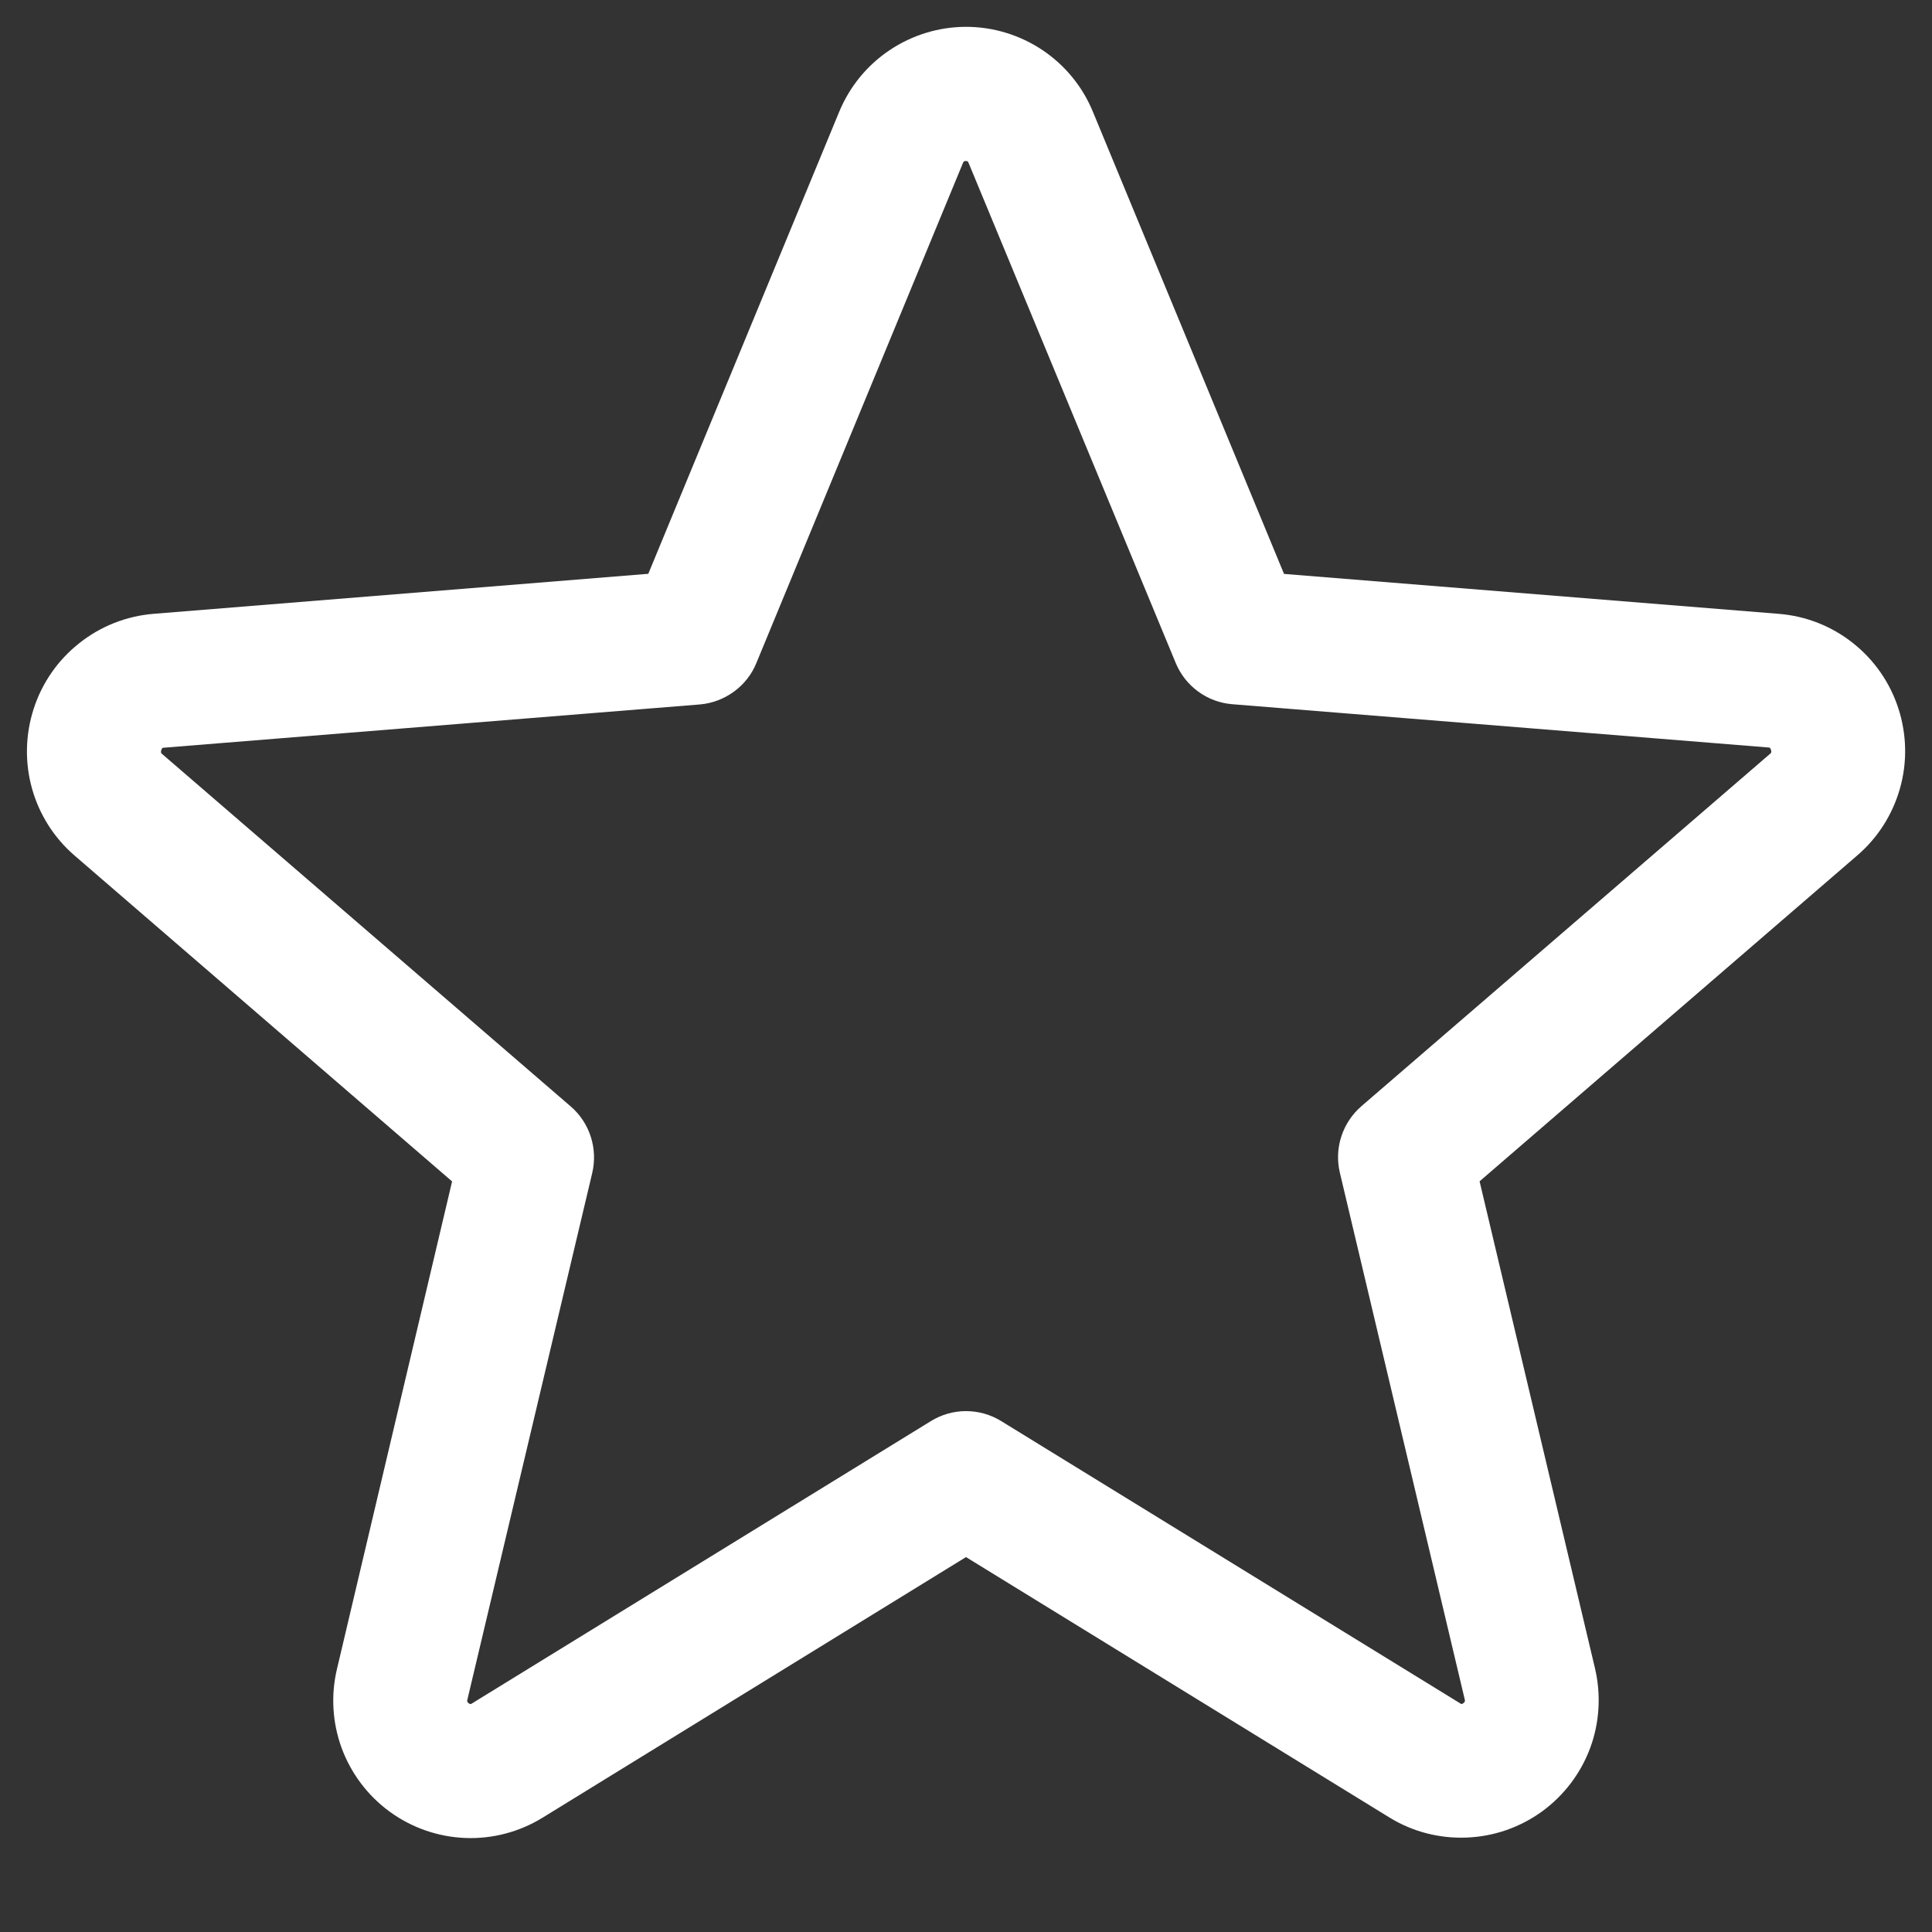 <svg width="18" height="18" viewBox="0 0 18 18" fill="none" xmlns="http://www.w3.org/2000/svg">
<rect x="0" y="0" width="18" height="18" fill="#333333" stroke="none"/>
<path d="M17.686 6.598C17.608 6.358 17.461 6.147 17.262 5.99C17.064 5.833 16.824 5.739 16.572 5.719L11.963 5.347L10.183 1.043C10.087 0.808 9.923 0.608 9.713 0.467C9.502 0.326 9.254 0.25 9.001 0.25C8.747 0.25 8.5 0.326 8.289 0.467C8.078 0.608 7.915 0.808 7.818 1.043L6.04 5.346L1.429 5.719C1.176 5.74 0.936 5.835 0.738 5.993C0.539 6.15 0.392 6.362 0.314 6.603C0.236 6.844 0.23 7.102 0.298 7.346C0.366 7.59 0.505 7.808 0.697 7.973L4.212 11.007L3.141 15.543C3.081 15.789 3.096 16.048 3.183 16.286C3.271 16.524 3.427 16.731 3.632 16.88C3.837 17.029 4.082 17.114 4.335 17.124C4.588 17.134 4.839 17.068 5.055 16.935L9 14.507L12.948 16.935C13.164 17.067 13.414 17.131 13.667 17.12C13.919 17.11 14.163 17.025 14.368 16.876C14.572 16.727 14.728 16.521 14.816 16.284C14.903 16.047 14.918 15.789 14.86 15.543L13.785 11.006L17.3 7.973C17.494 7.808 17.633 7.589 17.702 7.344C17.771 7.1 17.765 6.84 17.686 6.598ZM16.488 7.026L12.683 10.307C12.597 10.382 12.532 10.479 12.497 10.588C12.461 10.697 12.457 10.814 12.483 10.925L13.646 15.831C13.649 15.838 13.649 15.846 13.647 15.853C13.644 15.86 13.639 15.865 13.632 15.869C13.618 15.88 13.614 15.877 13.603 15.869L9.328 13.24C9.229 13.179 9.116 13.147 9 13.147C8.885 13.147 8.772 13.179 8.673 13.24L4.398 15.87C4.386 15.877 4.383 15.88 4.368 15.87C4.362 15.867 4.357 15.861 4.354 15.854C4.352 15.847 4.352 15.84 4.355 15.833L5.518 10.927C5.544 10.815 5.539 10.699 5.504 10.59C5.469 10.481 5.404 10.383 5.318 10.309L1.513 7.027C1.504 7.02 1.495 7.013 1.503 6.988C1.511 6.964 1.517 6.967 1.529 6.966L6.522 6.563C6.637 6.553 6.746 6.511 6.839 6.443C6.932 6.375 7.004 6.283 7.047 6.177L8.971 1.52C8.977 1.506 8.979 1.5 8.998 1.5C9.017 1.5 9.019 1.506 9.025 1.52L10.954 6.177C10.998 6.283 11.07 6.375 11.163 6.443C11.256 6.511 11.366 6.552 11.481 6.561L16.475 6.964C16.486 6.964 16.493 6.964 16.5 6.987C16.507 7.009 16.5 7.018 16.488 7.026Z" fill="white"/>
</svg>
